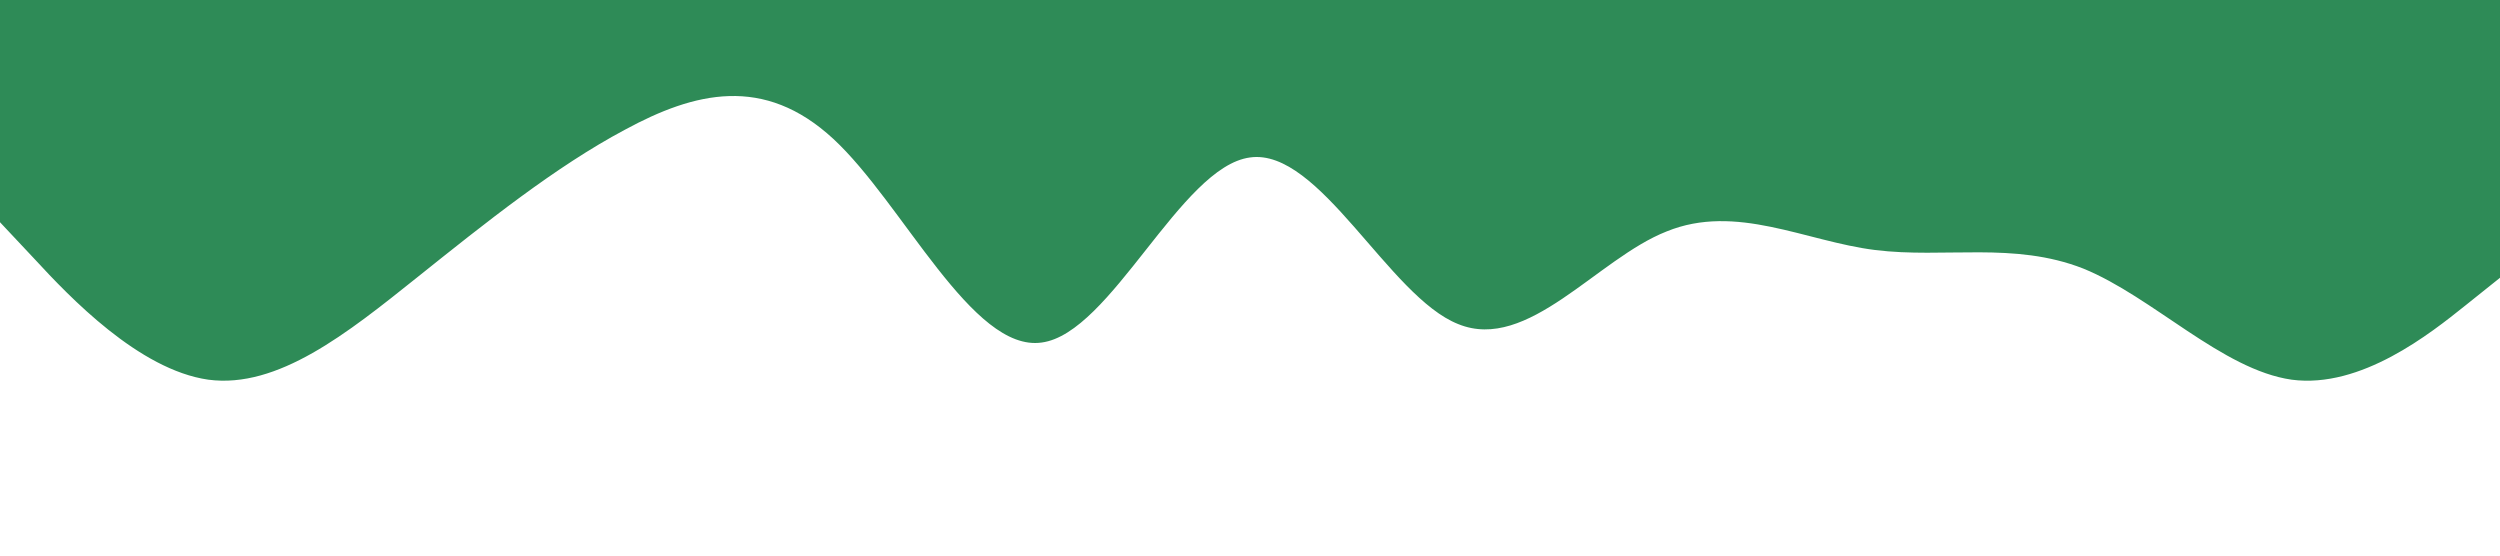 <?xml version="1.0" standalone="no"?><svg xmlns="http://www.w3.org/2000/svg" viewBox="0 0 1440 320"><path fill="#2e8b57" fill-opacity="1" d="M0,128L20,149.3C40,171,80,213,120,218.7C160,224,200,192,240,160C280,128,320,96,360,74.7C400,53,440,43,480,80C520,117,560,203,600,197.3C640,192,680,96,720,90.7C760,85,800,171,840,186.7C880,203,920,149,960,133.3C1000,117,1040,139,1080,144C1120,149,1160,139,1200,154.7C1240,171,1280,213,1320,218.7C1360,224,1400,192,1420,176L1440,160L1440,0L1420,0C1400,0,1360,0,1320,0C1280,0,1240,0,1200,0C1160,0,1120,0,1080,0C1040,0,1000,0,960,0C920,0,880,0,840,0C800,0,760,0,720,0C680,0,640,0,600,0C560,0,520,0,480,0C440,0,400,0,360,0C320,0,280,0,240,0C200,0,160,0,120,0C80,0,40,0,20,0L0,0Z"></path></svg>